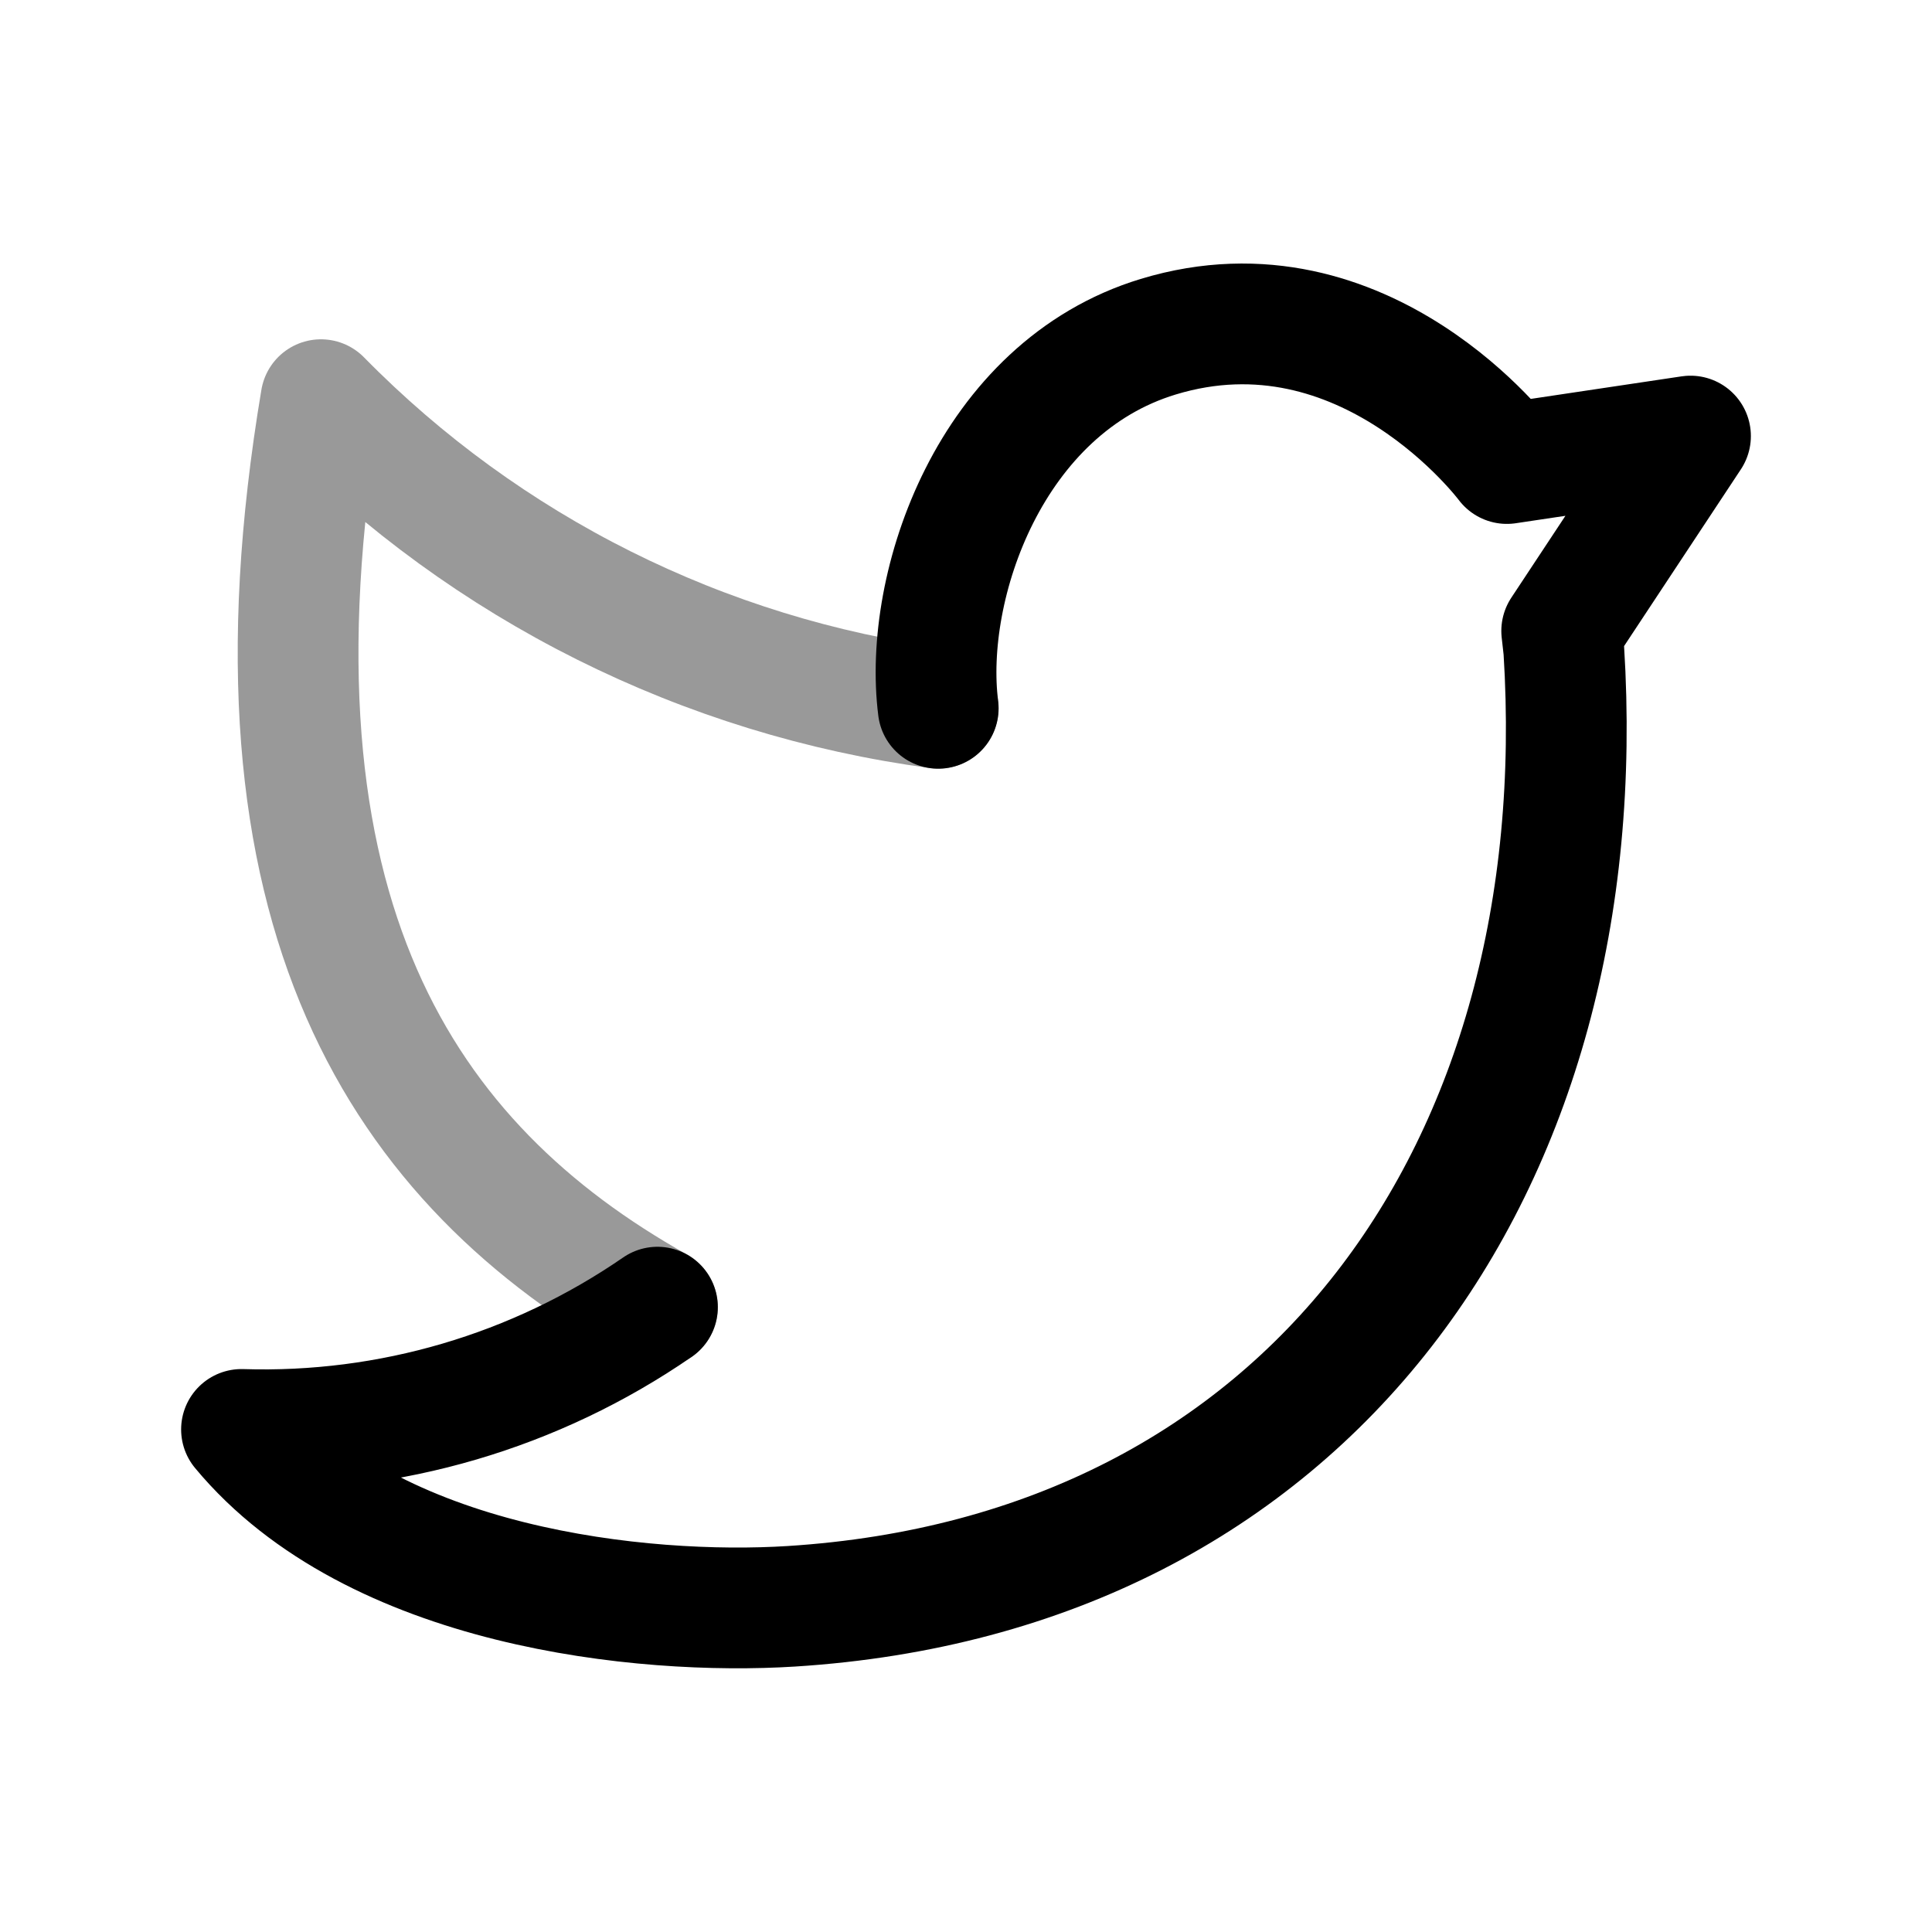 <svg width="24" height="24" viewBox="0 0 24 24" fill="none" xmlns="http://www.w3.org/2000/svg">
<path d="M11.655 8.799C11.461 7.278 12.301 4.817 14.387 4.183C16.963 3.4 18.719 5.758 18.719 5.758L21 5.417L19.4 7.838L19.426 8.07C19.831 14.496 16.257 19.548 9.829 19.954C7.986 20.07 4.638 19.731 3 17.757C4.841 17.815 6.652 17.283 8.167 16.238" stroke="black" stroke-width="1.5" stroke-linecap="round" stroke-linejoin="round"/>
<path opacity="0.4" d="M11.654 8.798C8.743 8.408 6.045 7.06 3.987 4.965C2.912 11.364 5.014 14.47 8.167 16.238" stroke="black" stroke-width="1.5" stroke-linecap="round" stroke-linejoin="round"/>
</svg>
